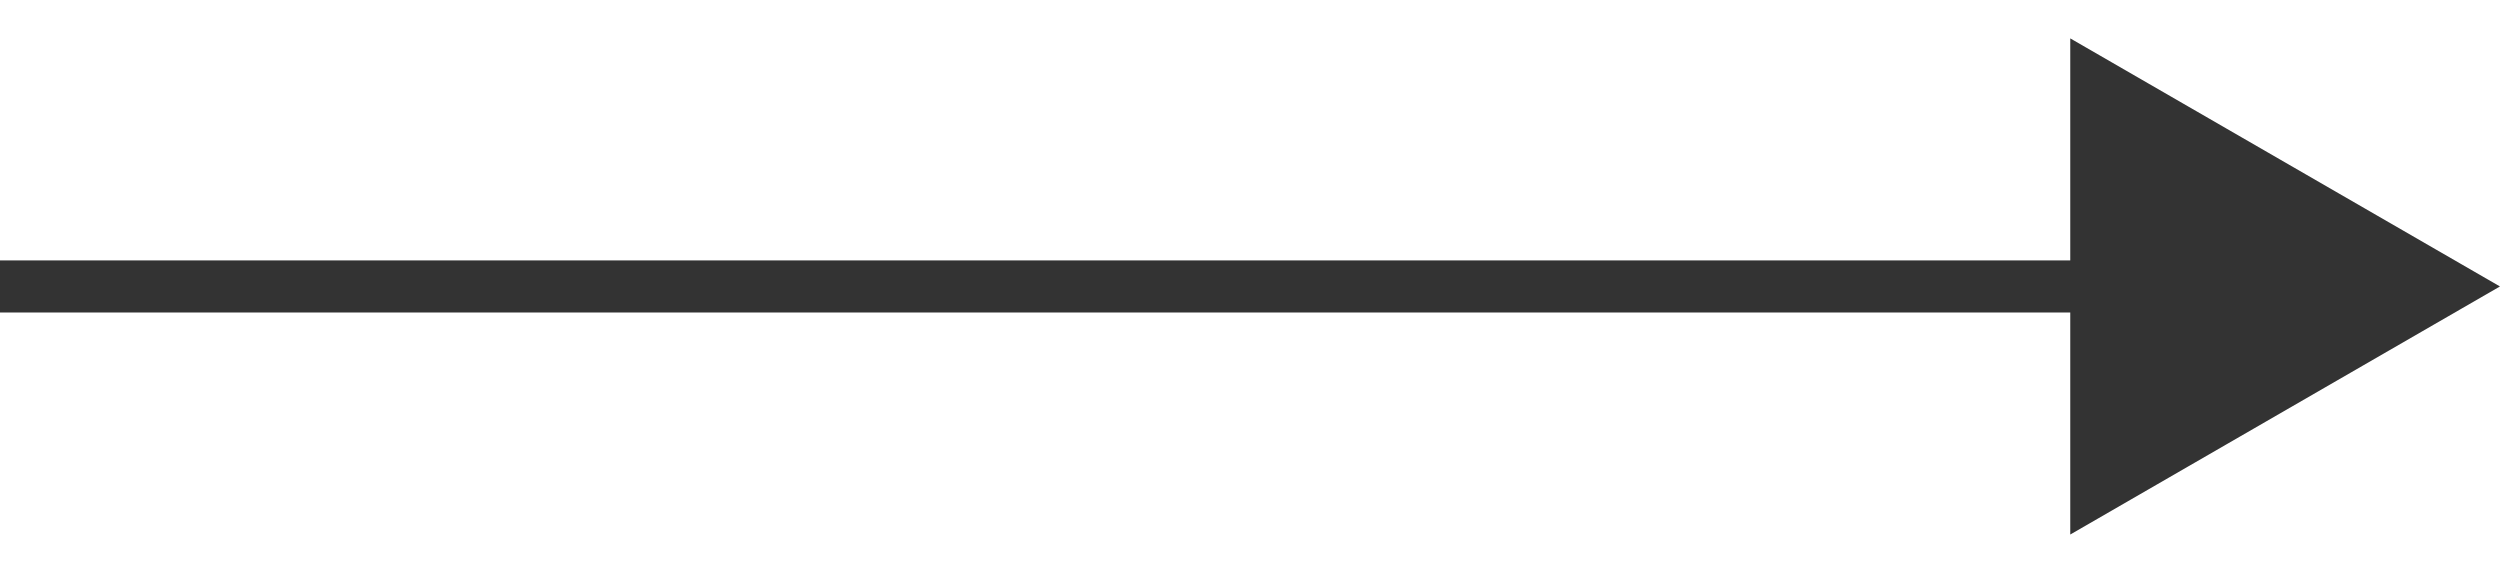 <svg width="48" height="11" viewBox="0 0 48 11" fill="none" xmlns="http://www.w3.org/2000/svg">
<line x1="39.999" y1="5.5" x2="-0" y2="5.5" stroke="#333333"/>
<path d="M40.249 1.603L46.999 5.5L40.249 9.397V1.603Z" fill="#333333" stroke="#333333"/>
</svg>
